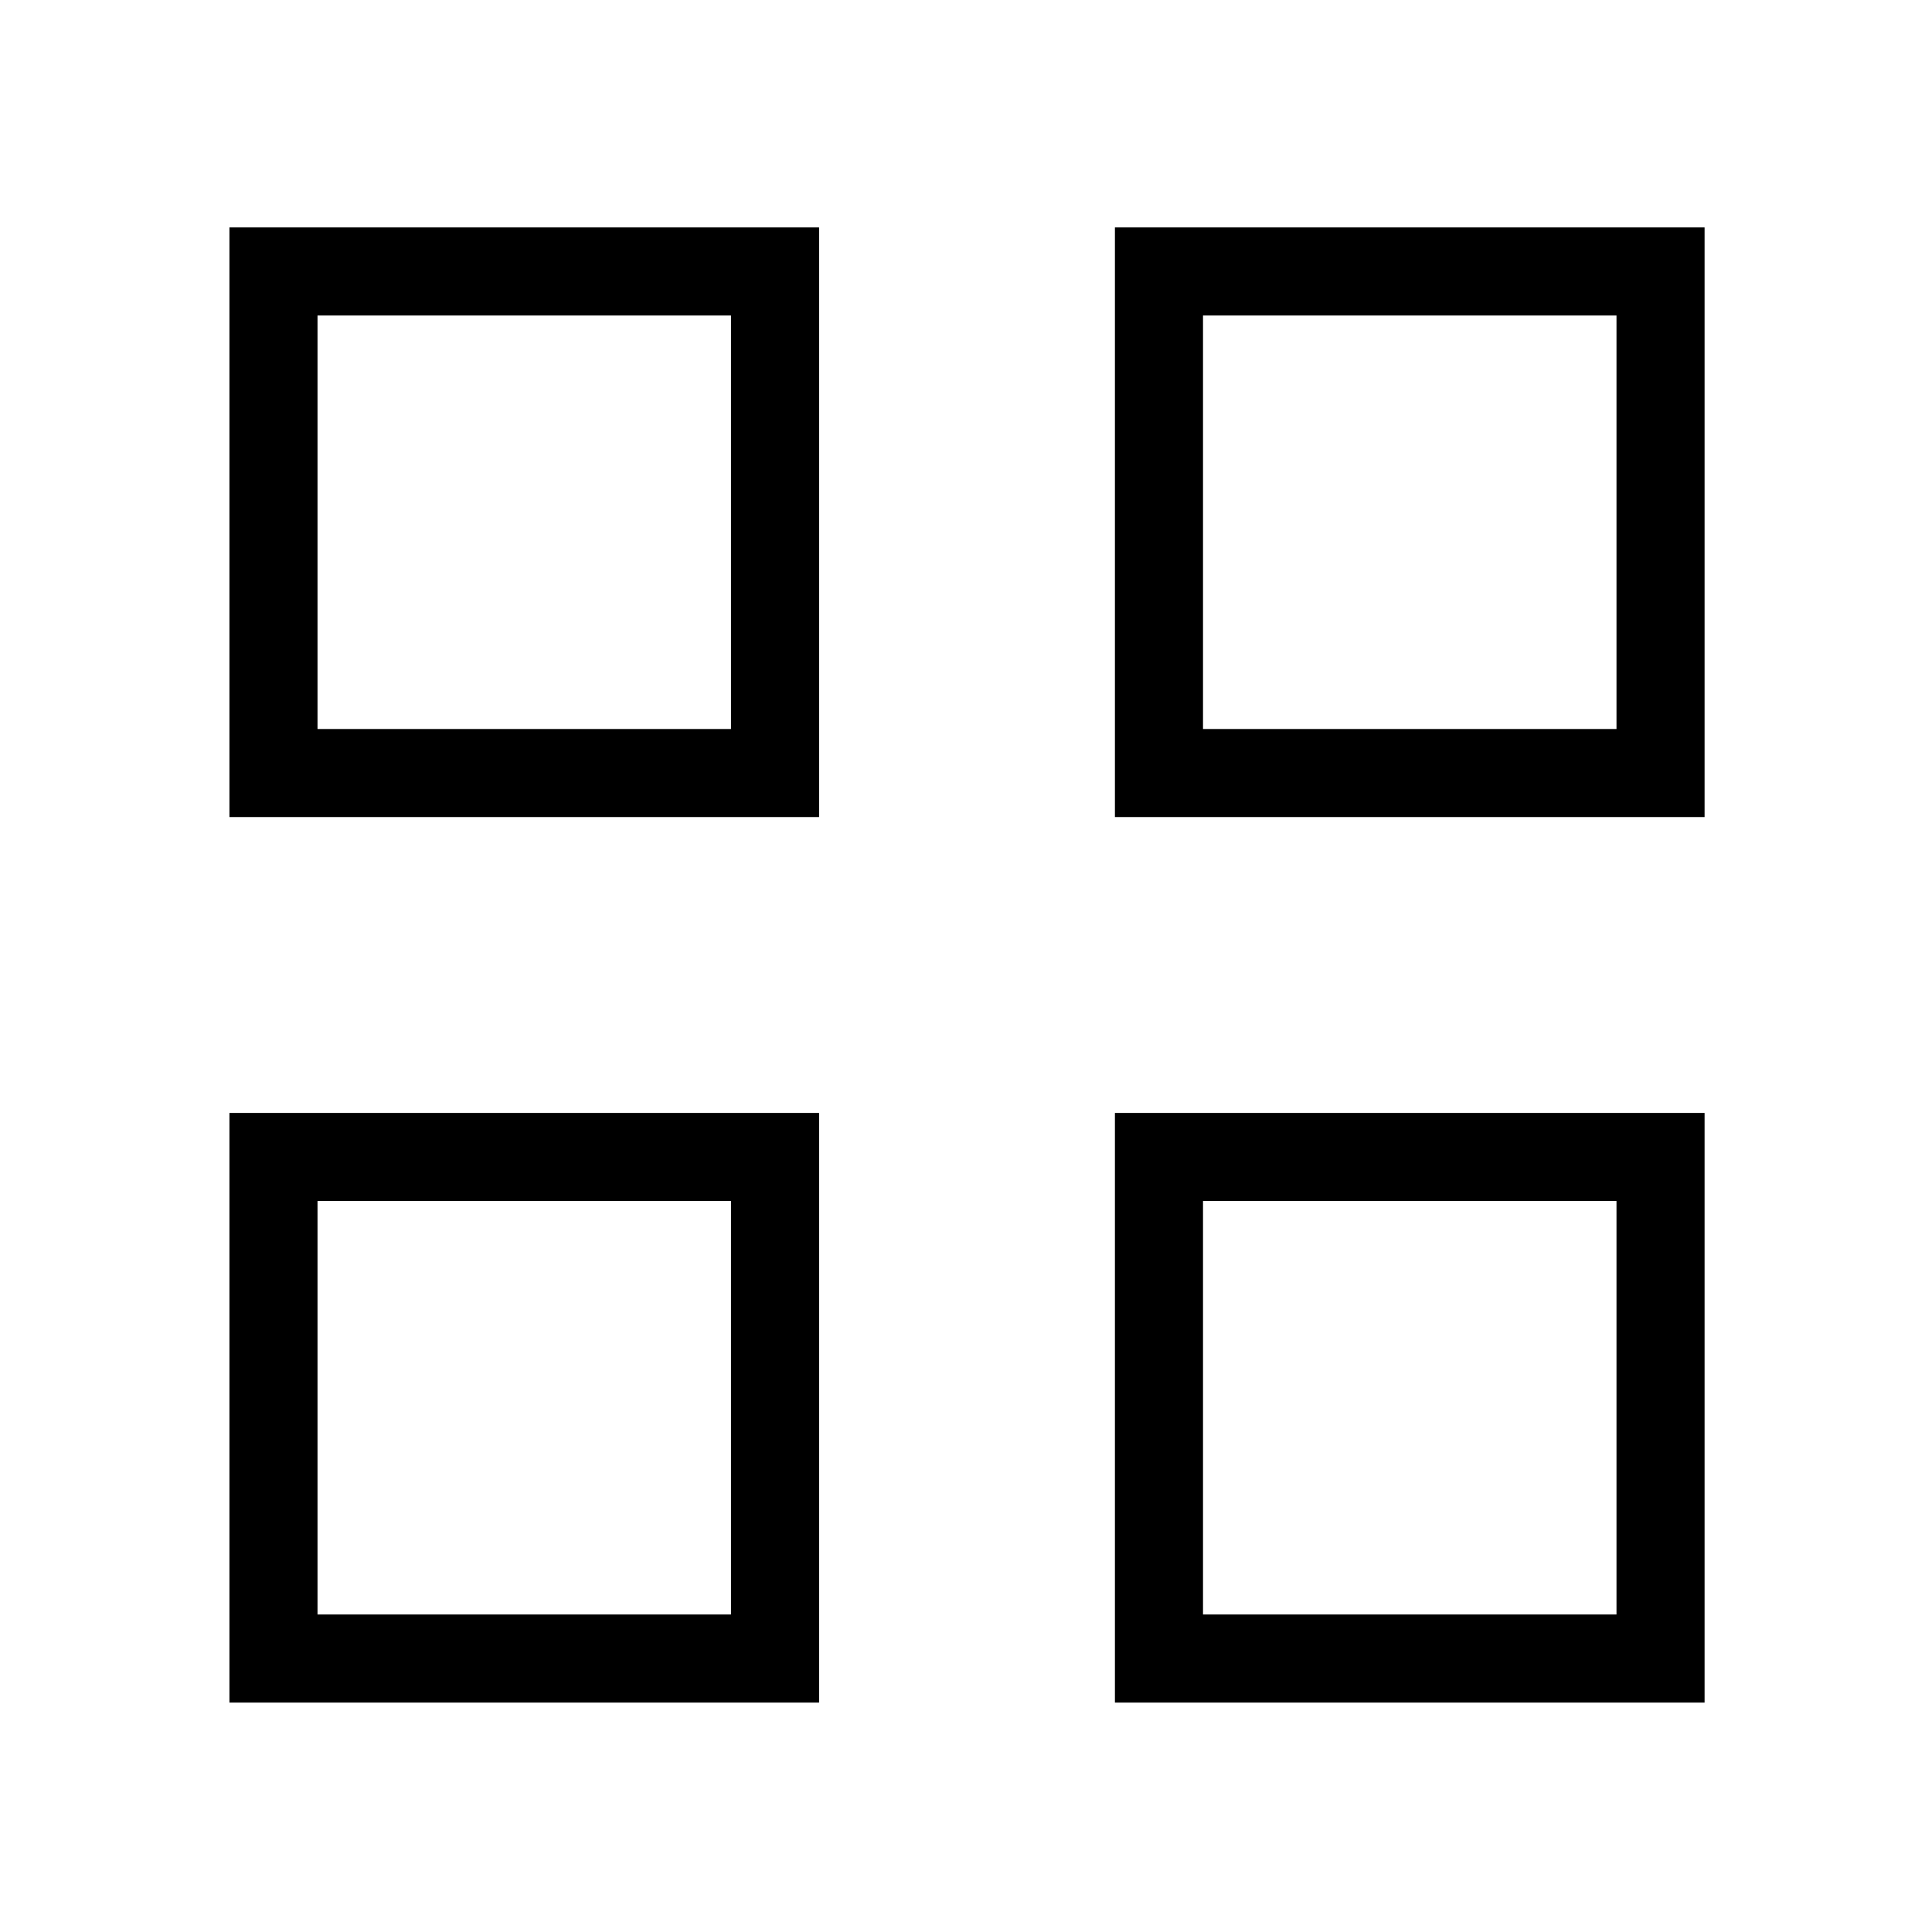 <svg xmlns="http://www.w3.org/2000/svg" height="48" viewBox="0 -960 960 960" width="48"><path d="M114-554v-293h293v293H114Zm43.77-43.77h205.46v-205.46H157.77v205.46ZM114-114v-293h293v293H114Zm43.77-43.77h205.46v-205.46H157.77v205.46ZM554-554v-293h293v293H554Zm43.77-43.77h205.46v-205.46H597.77v205.46ZM554-114v-293h293v293H554Zm43.77-43.77h205.46v-205.46H597.77v205.46Zm-234.54-440Zm0 234.54Zm234.54-234.54Zm0 234.54Z"/></svg>